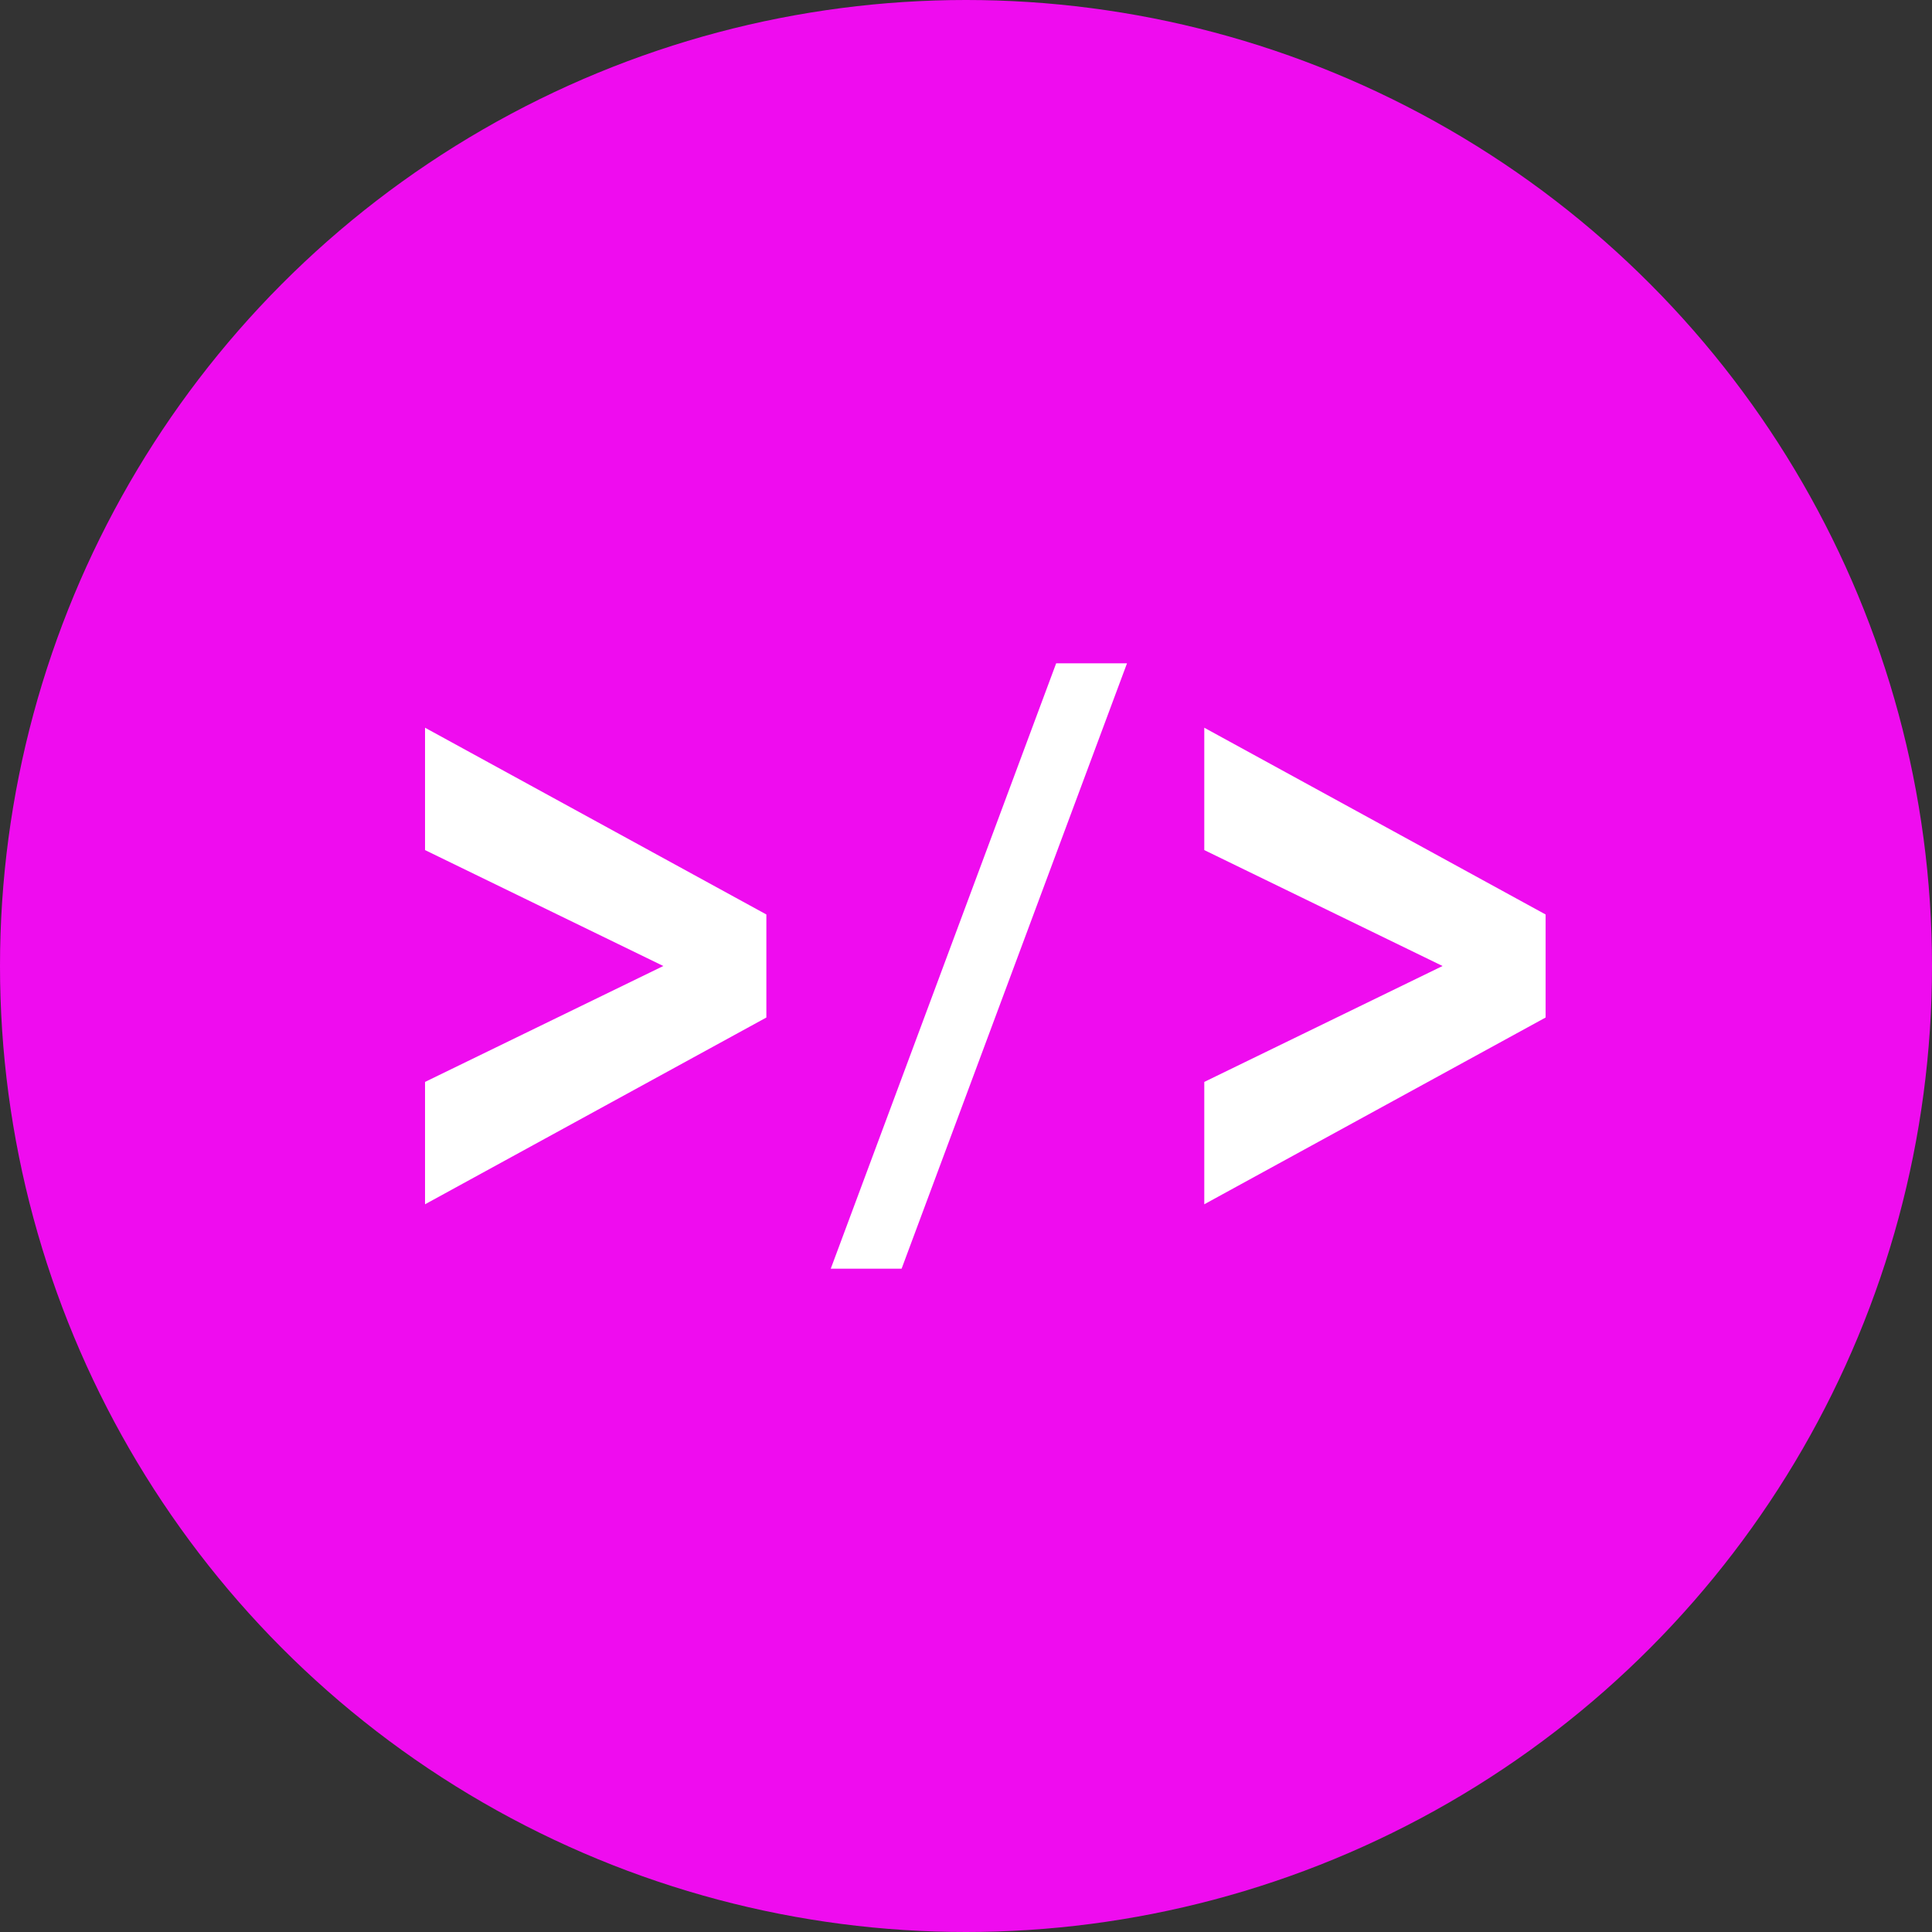 <?xml version="1.0" encoding="utf-8"?>
<!-- Generator: Adobe Illustrator 23.0.2, SVG Export Plug-In . SVG Version: 6.00 Build 0)  -->
<svg version="1.1" id="Layer_1" xmlns="http://www.w3.org/2000/svg" xmlns:xlink="http://www.w3.org/1999/xlink" x="0px" y="0px"
	 viewBox="0 0 30 30" style="enable-background:new 0 0 30 30;" xml:space="preserve">
<rect x="0" y="0" width="30" height="30" fill="#333333" stroke="none"/>
<circle style="fill:#C4E213;" cx="82" cy="233.7" r="15"/>
<g>
	<path style="fill:#FFFFFF;" d="M83.6,229.3l2.7,2.7l-6.8,6.8l-2.7-2.7L83.6,229.3z M88.4,228.6l-1.2-1.2c-0.5-0.5-1.2-0.5-1.7,0
		l-1.2,1.2l2.7,2.7l1.3-1.3C88.8,229.6,88.8,229,88.4,228.6z M75.4,239.9c0,0.2,0.2,0.4,0.4,0.4l3-0.7l-2.7-2.7L75.4,239.9z"/>
</g>
<circle style="fill:#EF0CEF;" cx="15" cy="15" r="15"/>
<g>
	<g>
		<path style="fill:#FFFFFF;" d="M6.6,11.3l5.3,2.9v1.6l-5.3,2.9v-1.9l3.7-1.8l-3.7-1.8V11.3z"/>
		<path style="fill:#FFFFFF;" d="M12.9,19.7l3.5-9.4h1.1L14,19.7H12.9z"/>
		<path style="fill:#FFFFFF;" d="M18.7,18.7v-1.9l3.7-1.8l-3.7-1.8v-1.9l5.3,2.9v1.6L18.7,18.7z"/>
	</g>
</g>
</svg>
